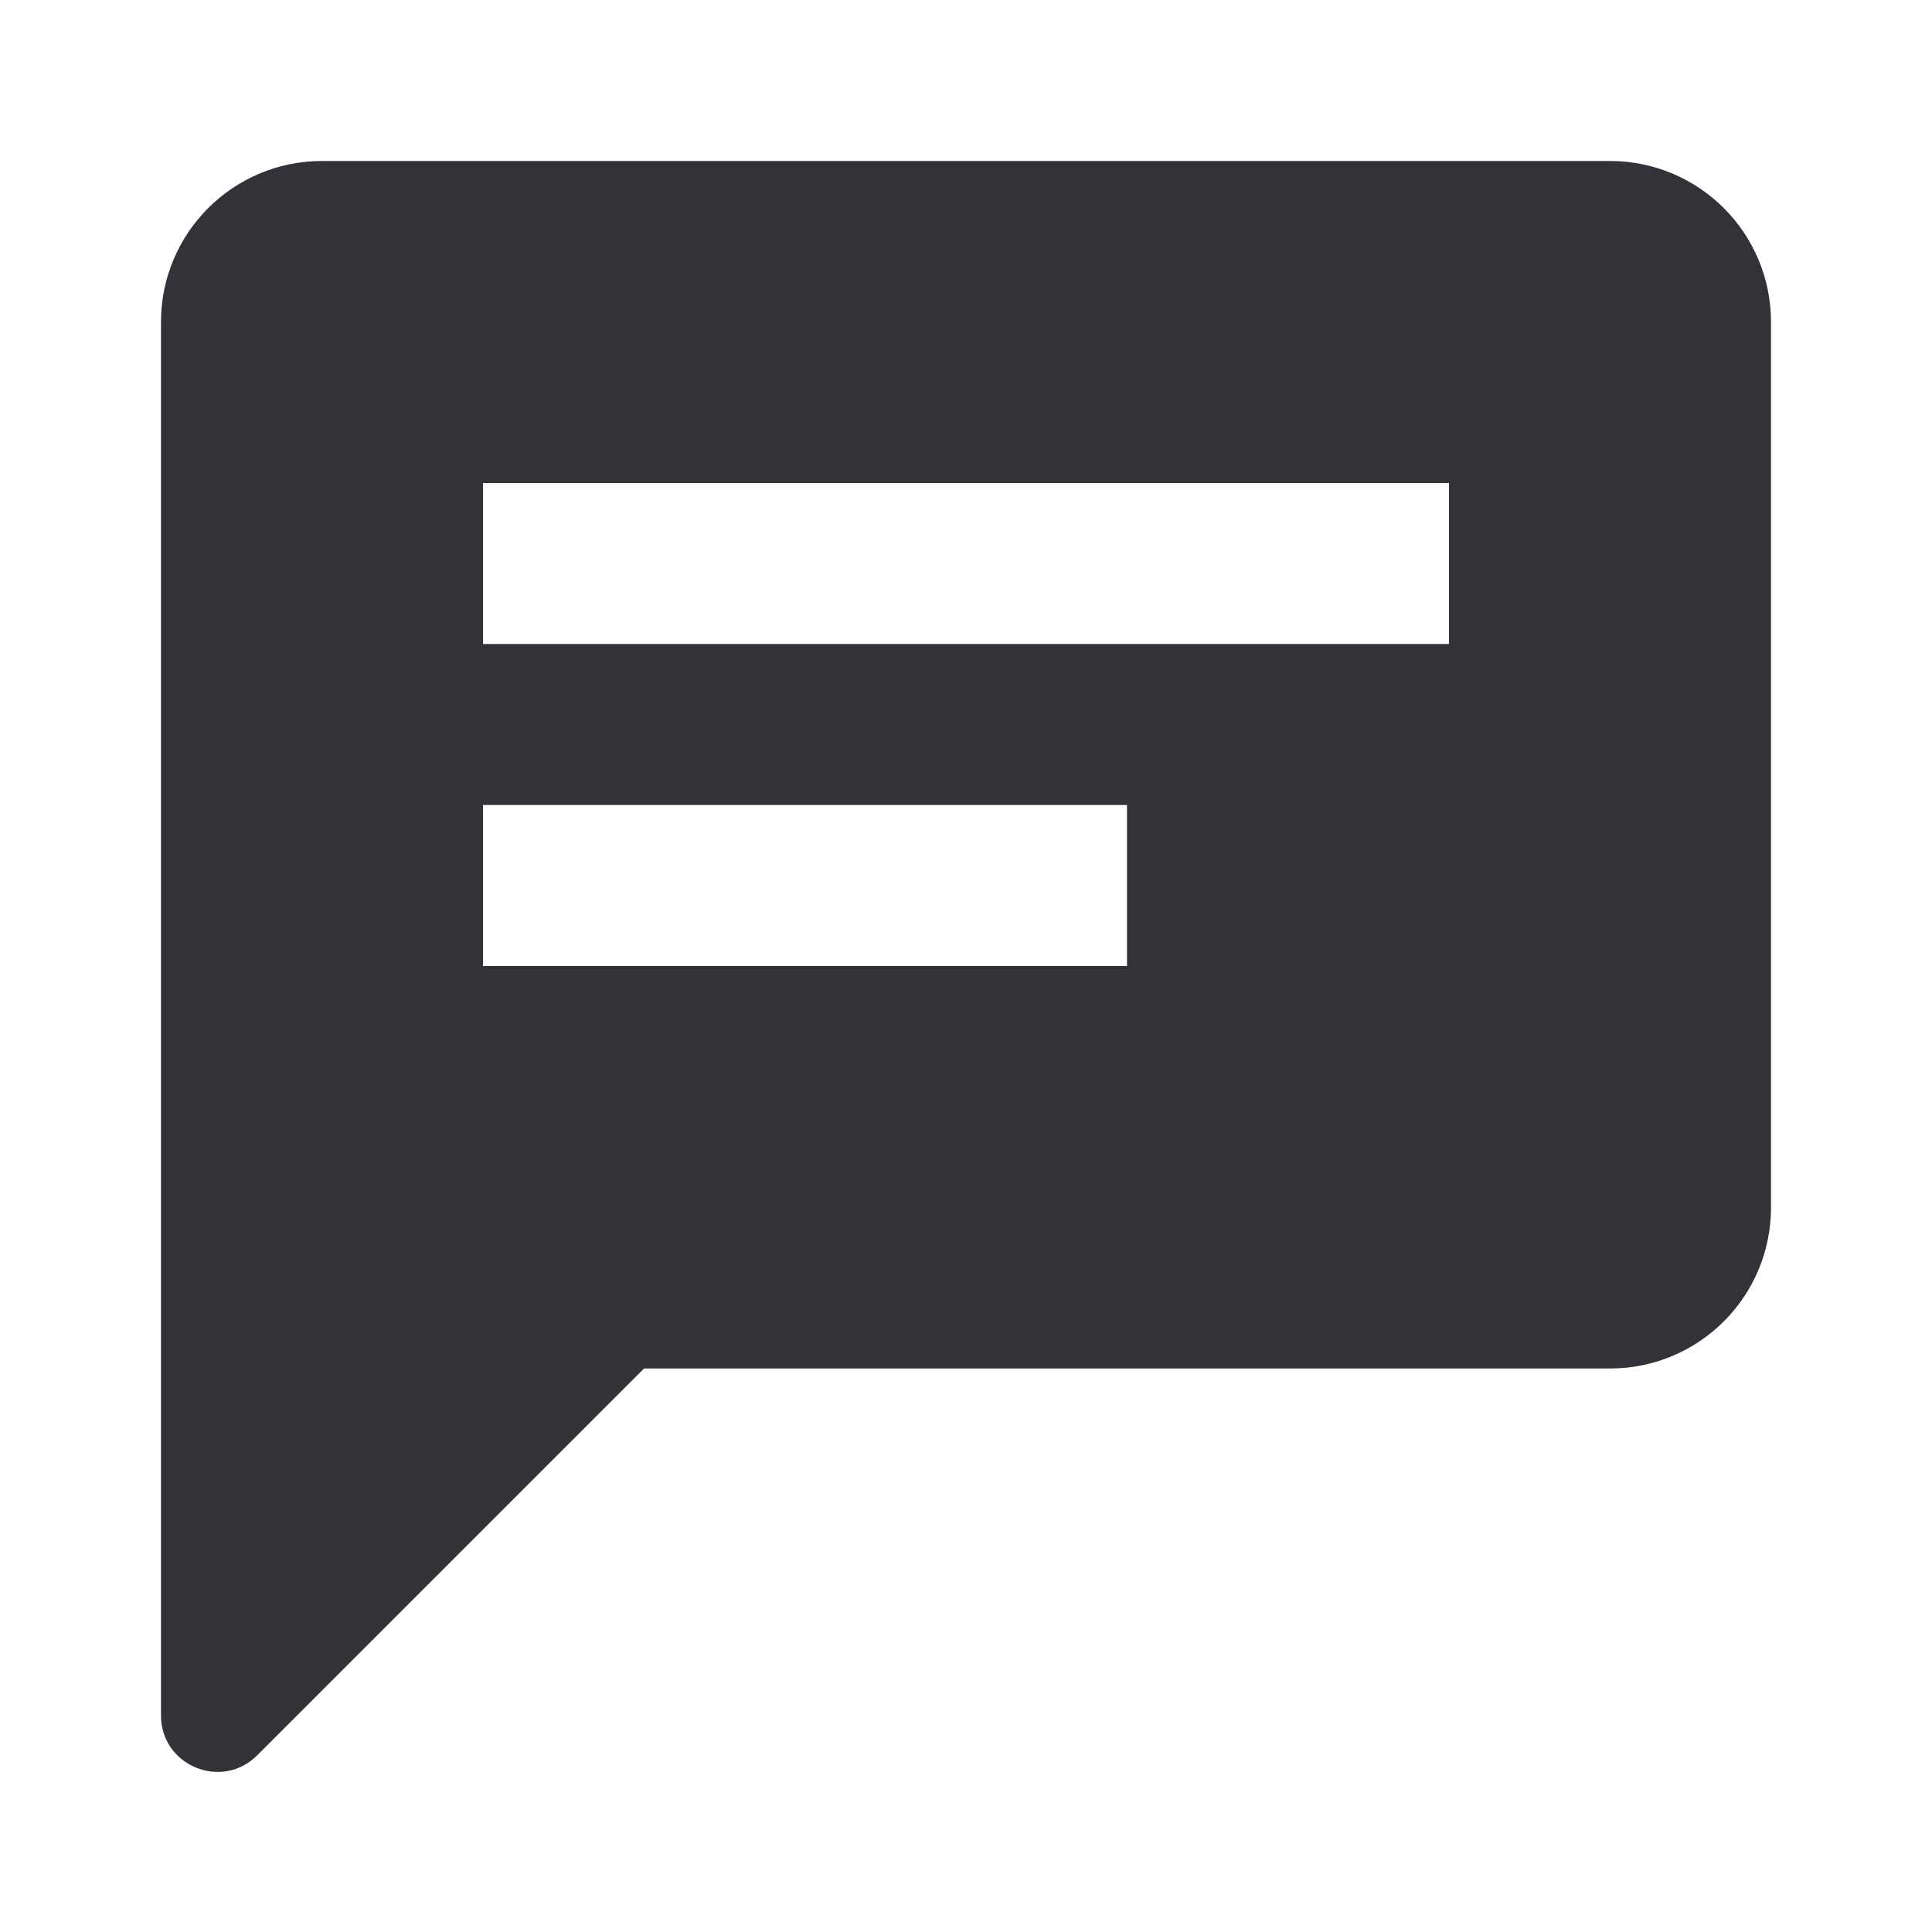 <svg width="24" height="24" viewBox="0 0 24 24" fill="none" xmlns="http://www.w3.org/2000/svg">
<path fill-rule="evenodd" clip-rule="evenodd" d="M4 2C2.895 2 2 2.895 2 4V21.31C2 21.934 2.754 22.246 3.195 21.805L8 17H20C21.105 17 22 16.105 22 15V4C22 2.895 21.105 2 20 2H4ZM6 6H18V8H6V6ZM14 10H6V12H14V10Z" fill="#313338"/>
</svg>
